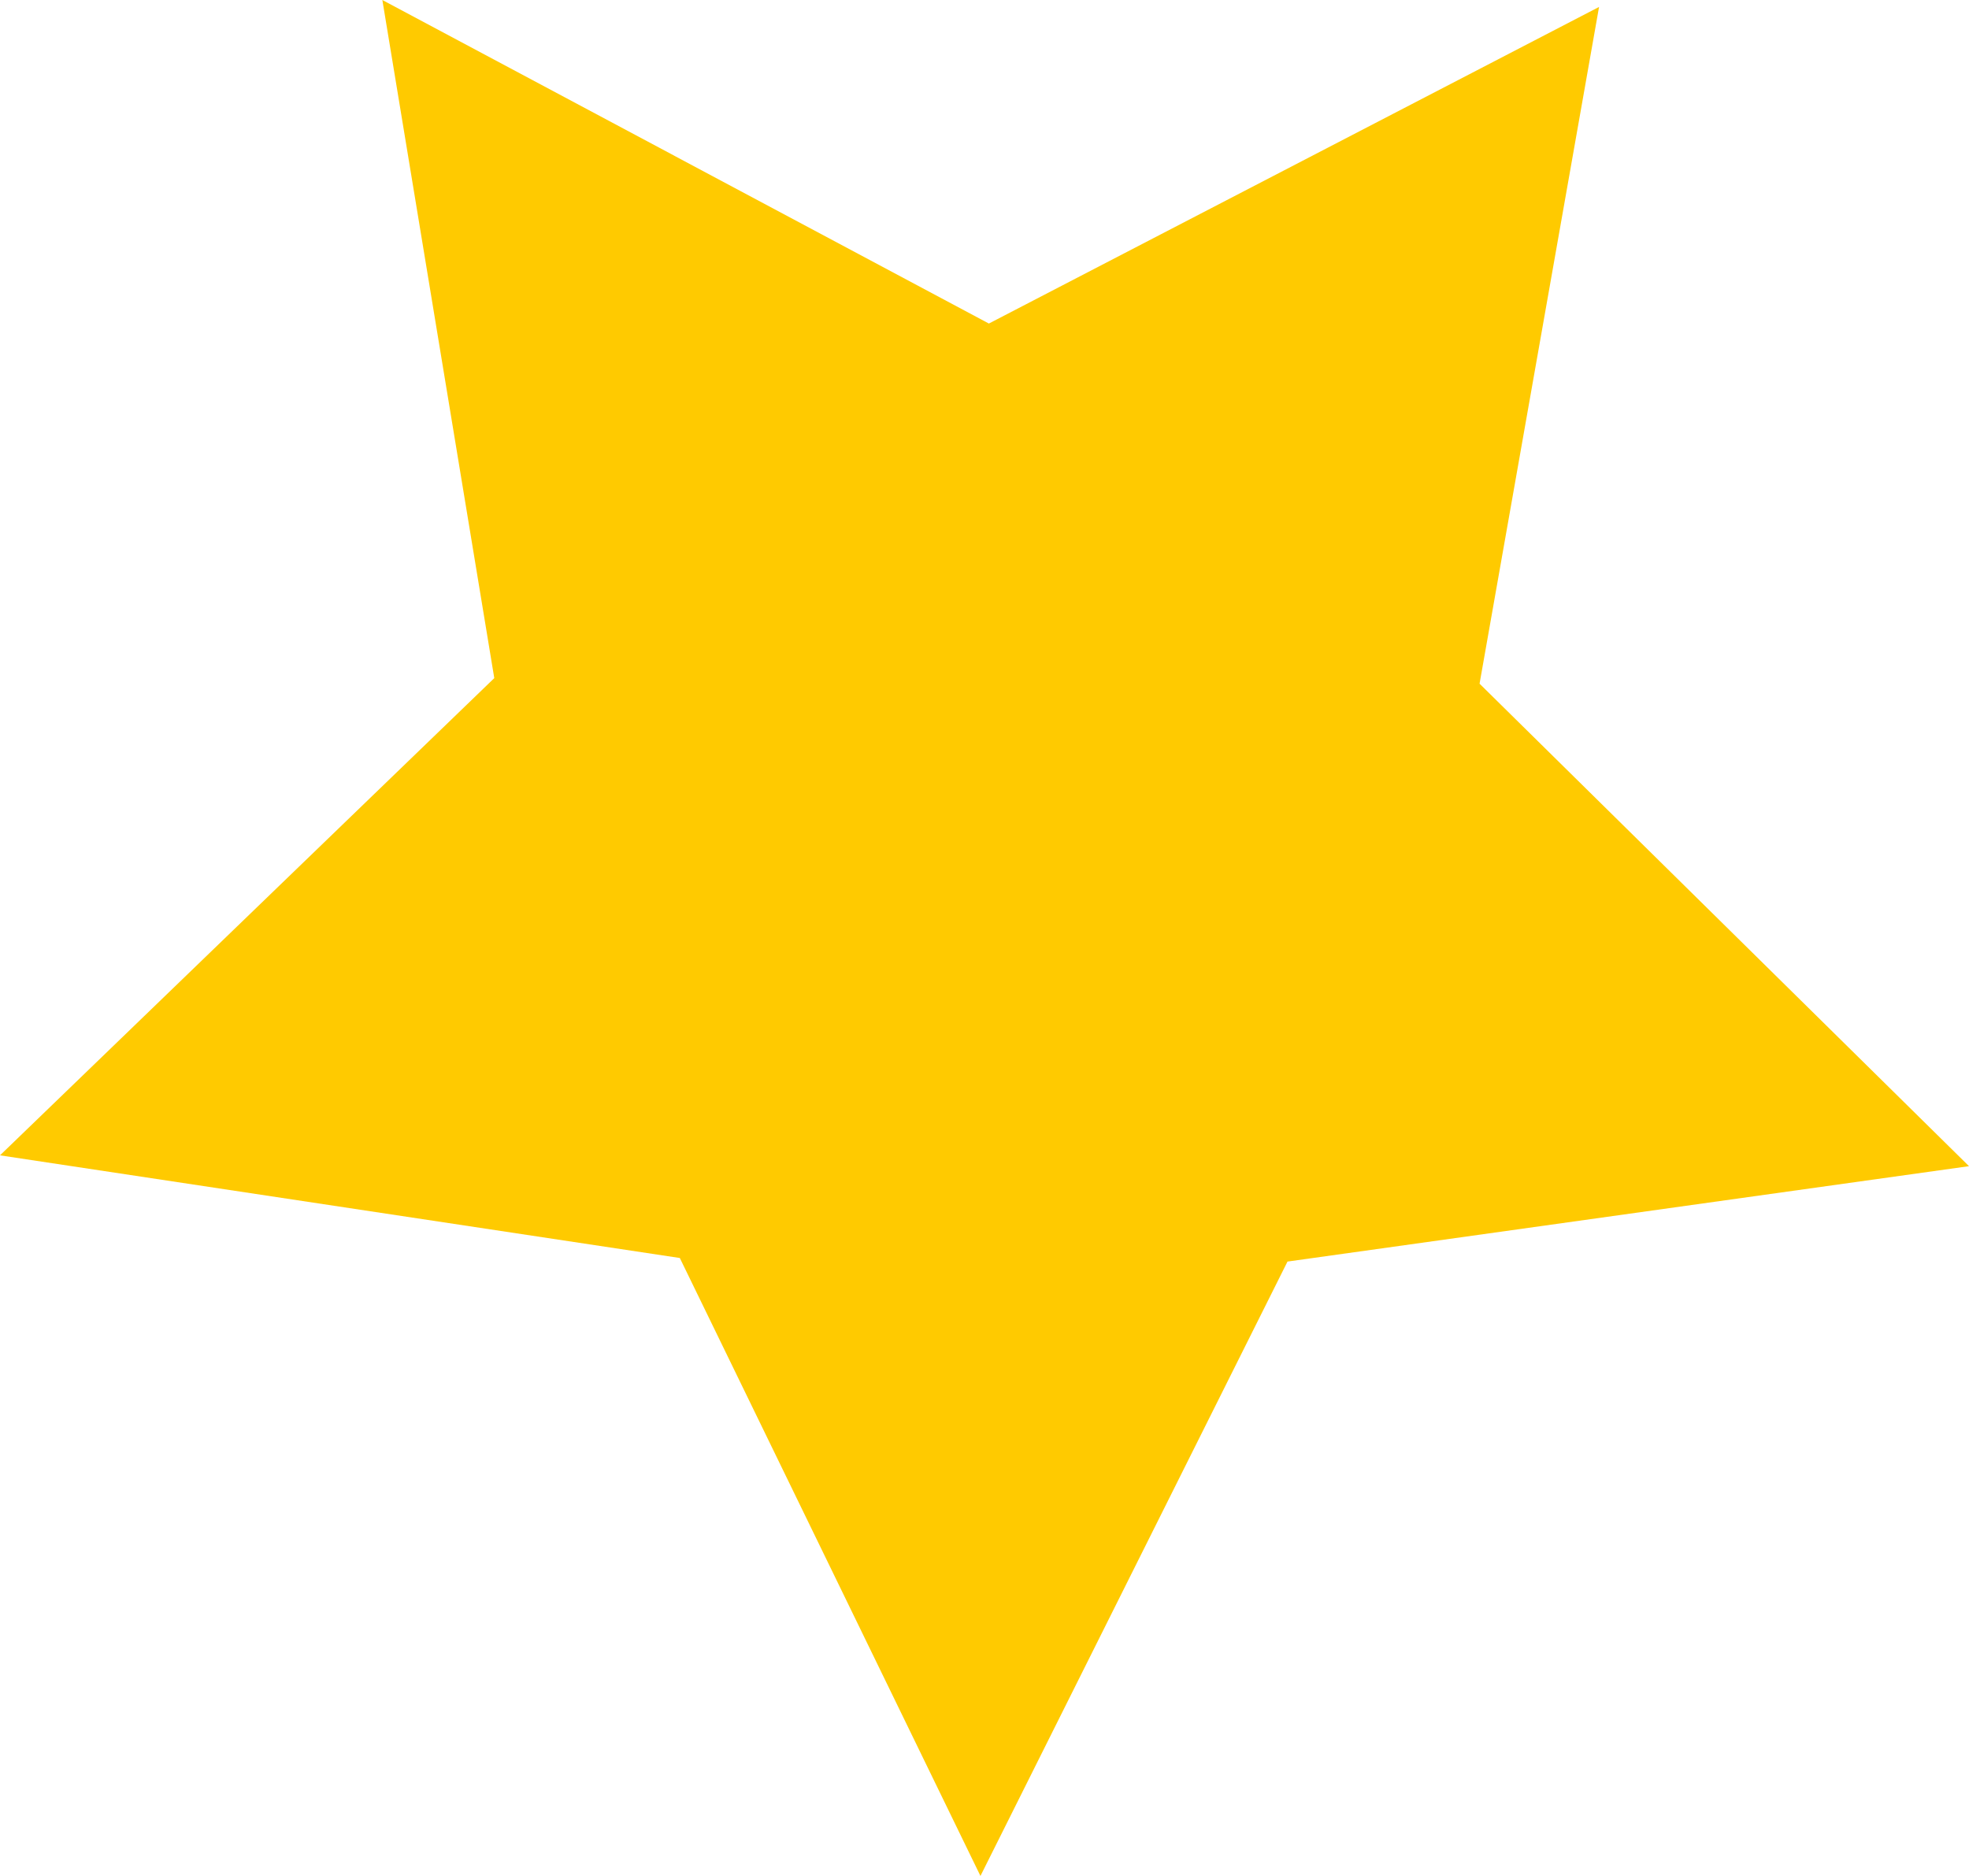 <svg version="1.1" id="图层_1" x="0px" y="0px" width="18.719px" height="17.835px" viewBox="0 0 18.719 17.835" enable-background="new 0 0 18.719 17.835" xml:space="preserve" xmlns="http://www.w3.org/2000/svg" xmlns:xlink="http://www.w3.org/1999/xlink" xmlns:xml="http://www.w3.org/XML/1998/namespace">
  <polygon fill="#FFCA00" points="12.24,11.994 9.321,17.835 6.463,11.96 0,10.984 4.699,6.447 3.635,0 9.401,3.076 15.202,0.066 
	14.066,6.5 18.719,11.087 " class="color c1"/>
</svg>